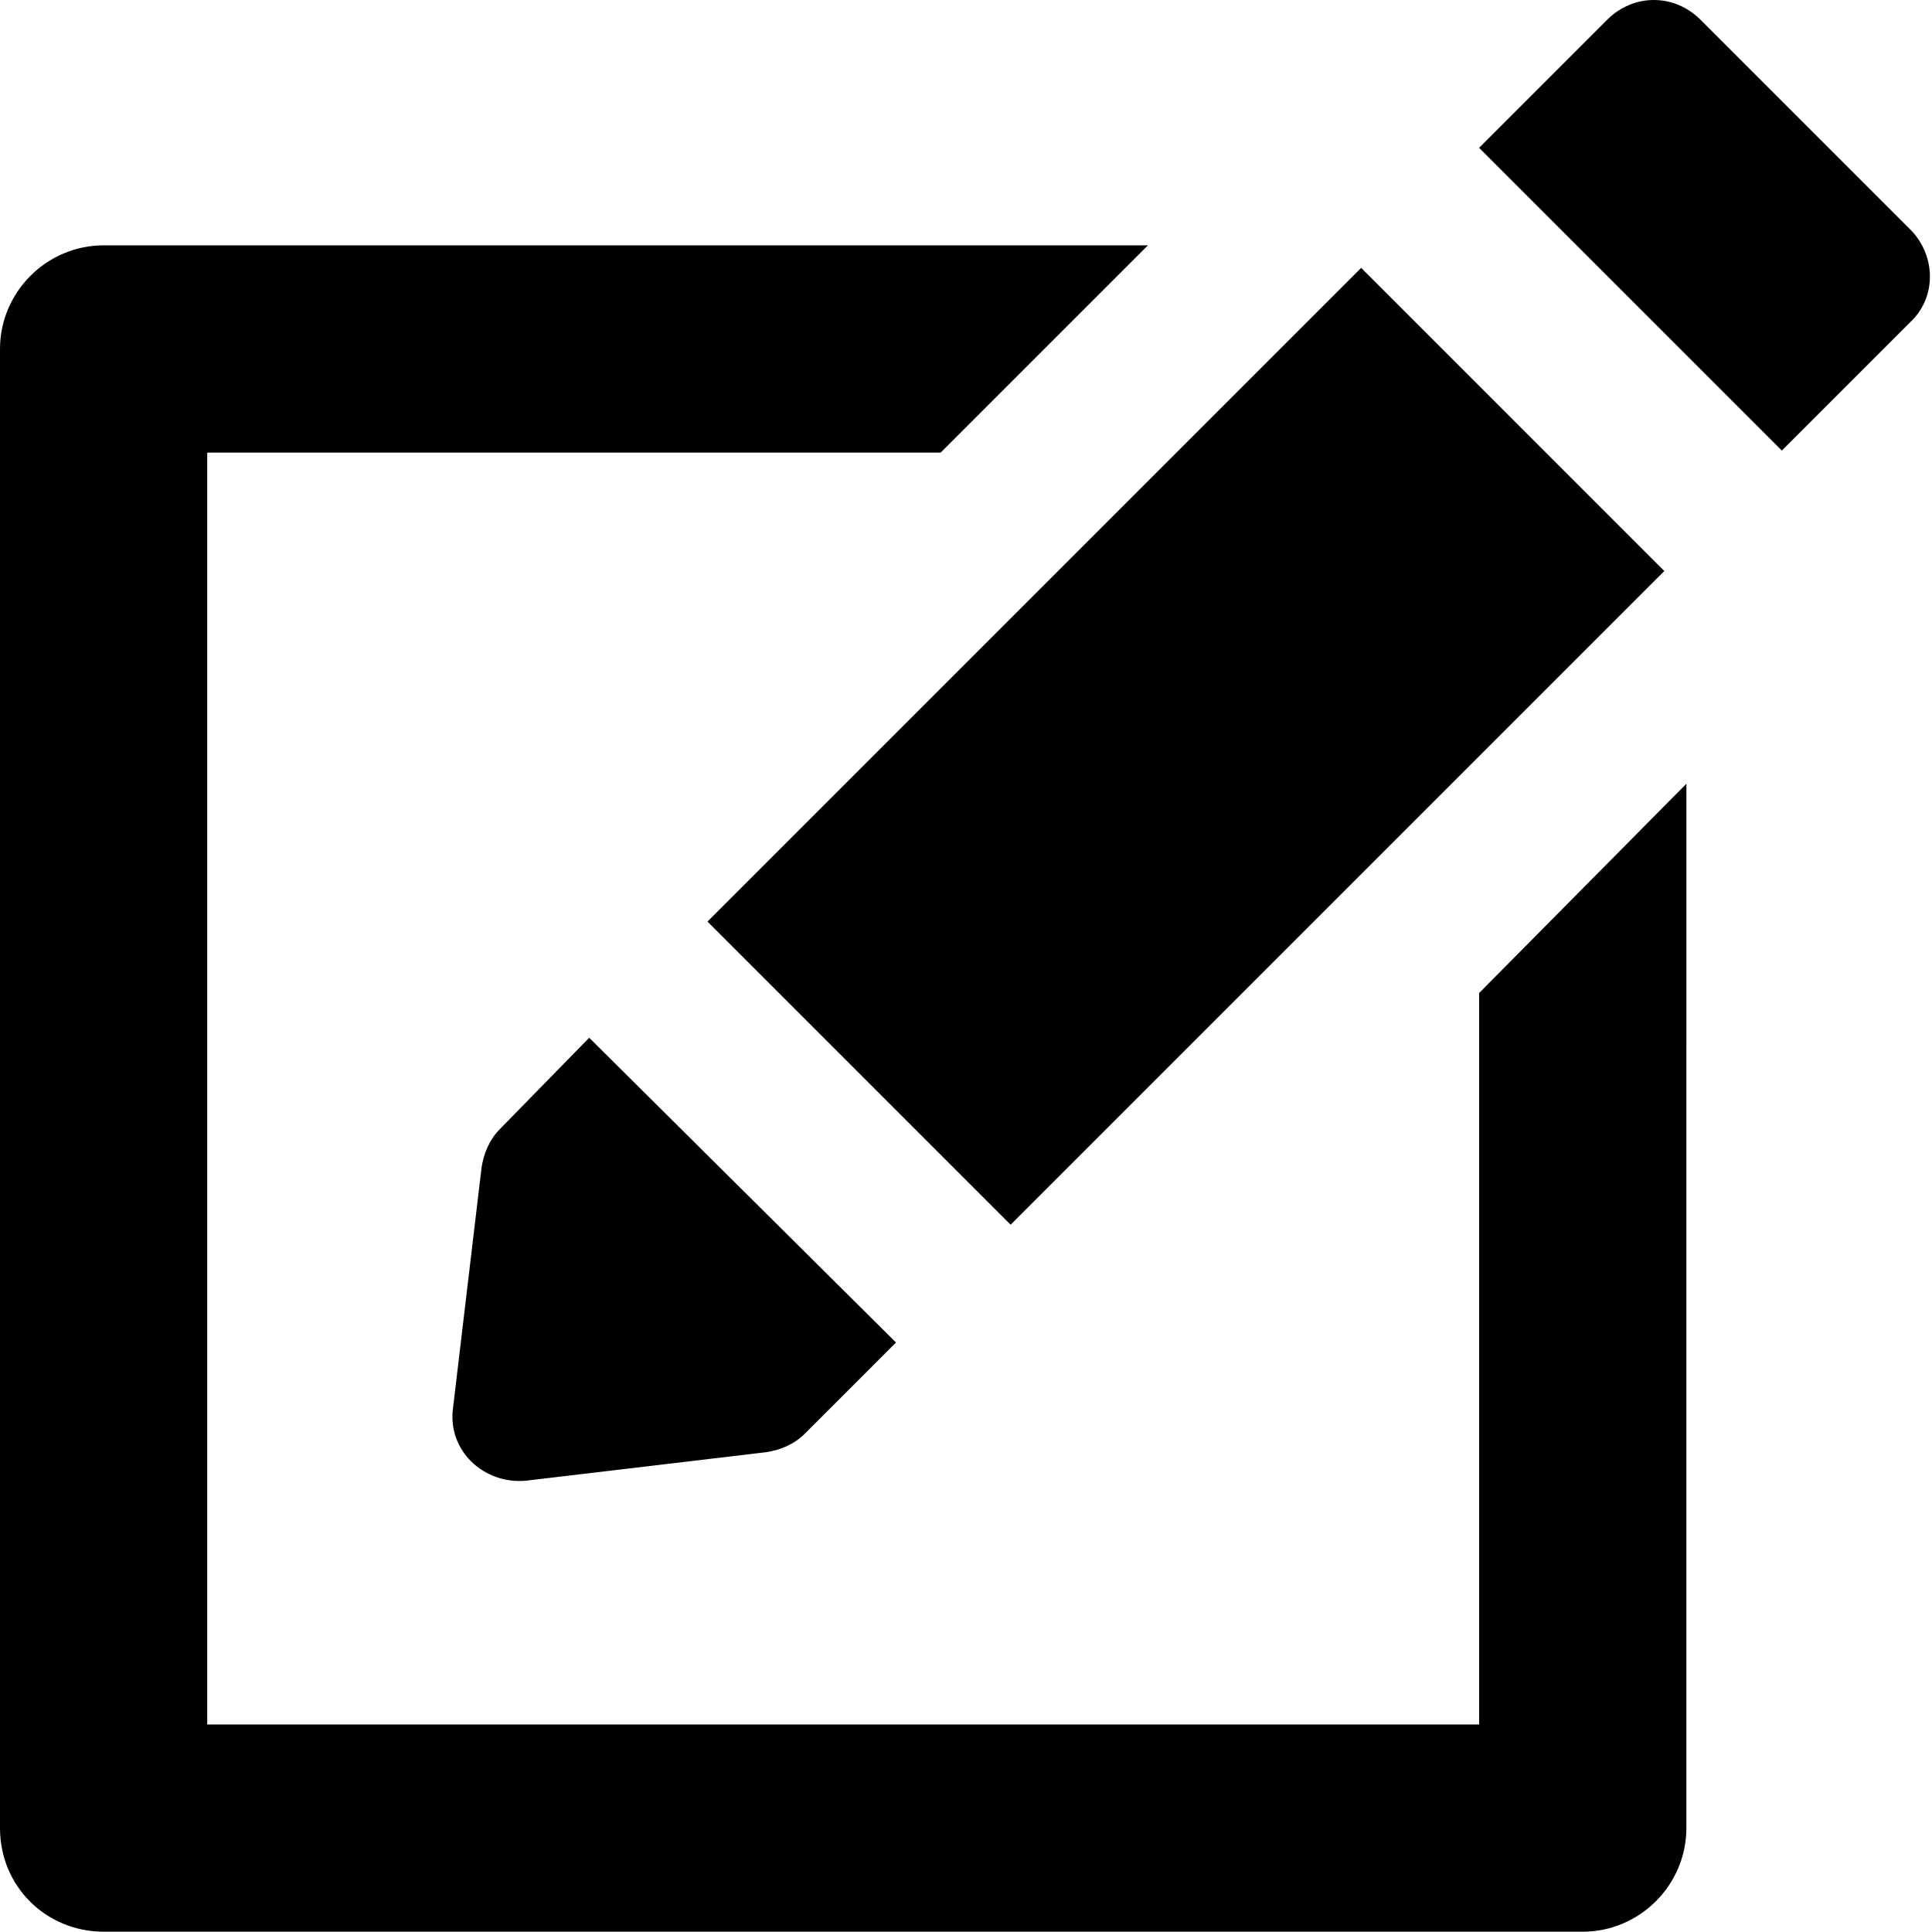 <svg width="710" height="710" viewBox="0 0 710 710" fill="none" xmlns="http://www.w3.org/2000/svg">
<path d="M543.571 633.736H76.157V166.322H345.704L421.865 90.161H38.079C17.172 90.161 0 107.333 0 128.24V671.813C0 693.464 17.172 709.892 38.079 709.892H581.652C602.559 709.892 619.731 692.72 619.731 671.813L619.736 288.026L543.575 364.933L543.571 633.736Z" fill="black"/>
<path d="M259.996 338.669L500.223 98.442L611.624 209.844L371.397 450.07L259.996 338.669Z" fill="black"/>
<path d="M702.609 84.937L624.953 7.281C615.245 -2.427 600.313 -2.427 590.604 7.281L543.562 54.322L654.817 165.577L701.858 118.536C711.567 109.577 711.567 94.64 702.609 84.937Z" fill="black"/>
<path d="M183.679 414.963C179.944 418.697 177.705 423.921 176.96 429.151L166.507 517.255C164.267 532.937 177.705 545.629 193.387 544.135L281.491 533.682C286.72 532.937 291.944 530.697 295.679 526.963L329.277 493.364L216.528 381.364L183.679 414.963Z" fill="black"/>
</svg>
